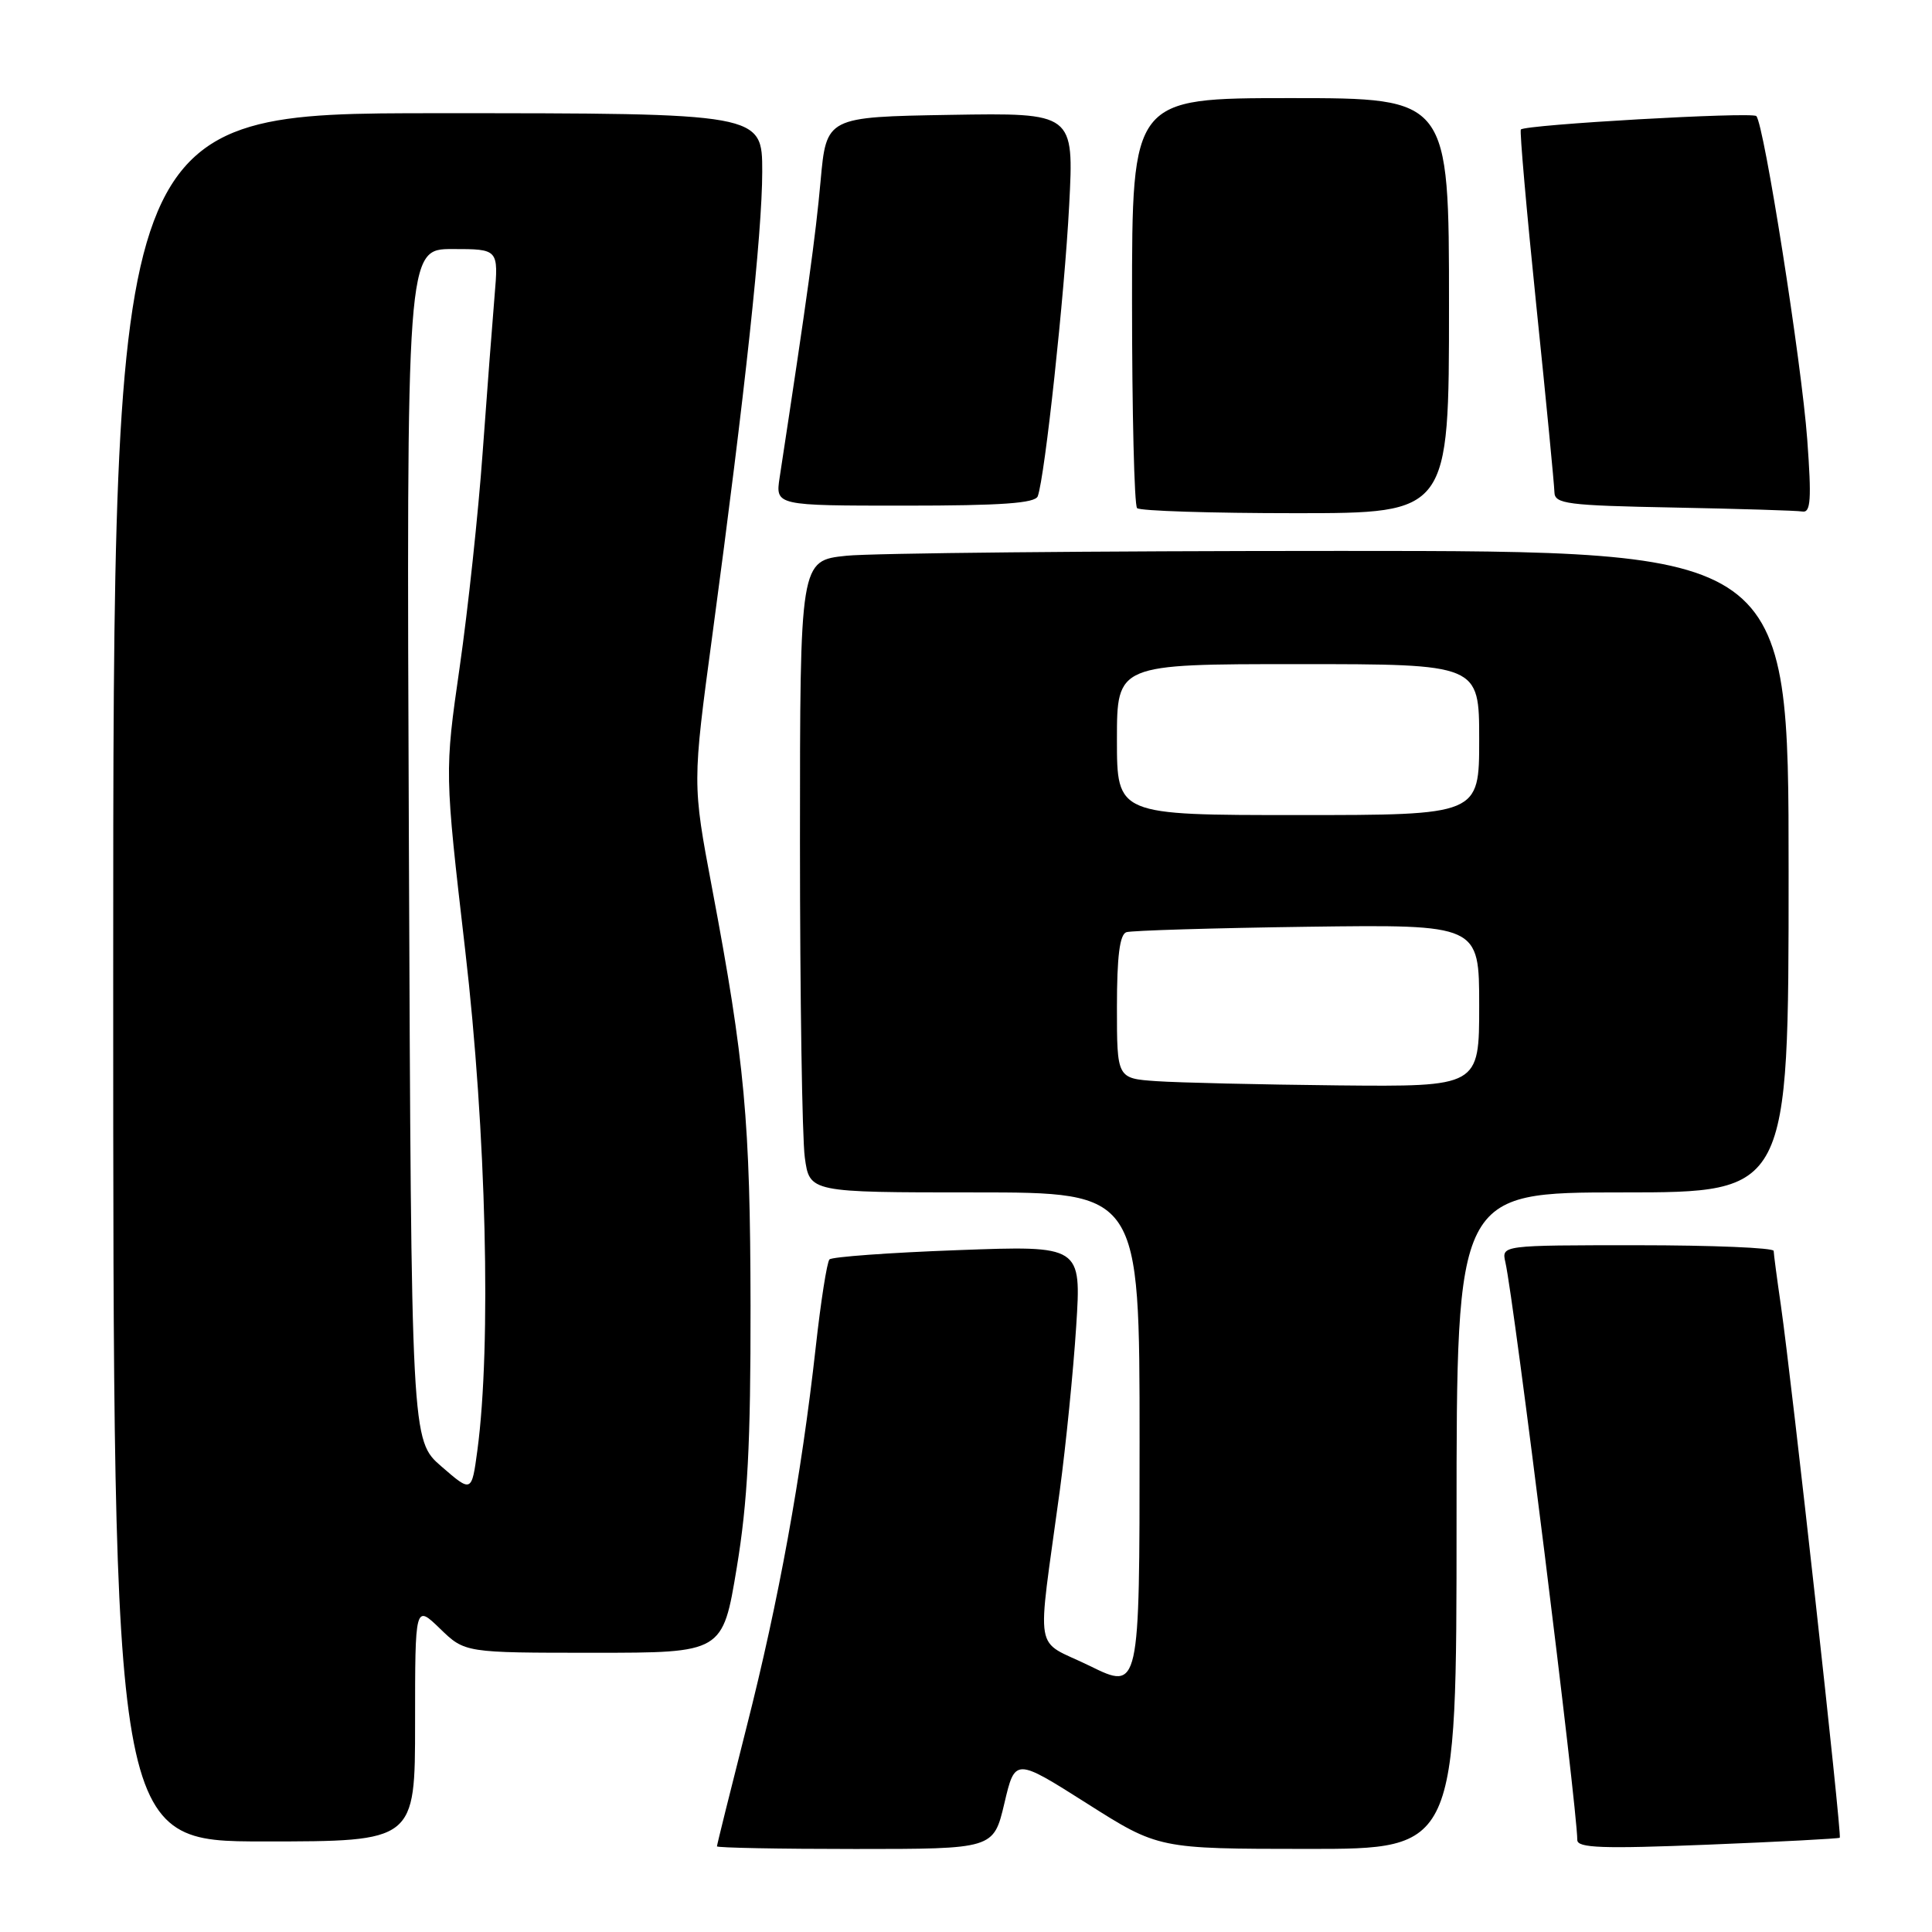 <?xml version="1.0" encoding="UTF-8" standalone="no"?>
<!DOCTYPE svg PUBLIC "-//W3C//DTD SVG 1.1//EN" "http://www.w3.org/Graphics/SVG/1.1/DTD/svg11.dtd" >
<svg xmlns="http://www.w3.org/2000/svg" xmlns:xlink="http://www.w3.org/1999/xlink" version="1.1" viewBox="0 0 256 256">
 <g >
 <path fill="currentColor"
d=" M 133.08 238.97 C 134.50 232.93 134.50 232.93 144.00 238.95 C 153.50 244.98 153.50 244.98 173.25 244.99 C 193.00 245.00 193.00 245.00 193.00 201.50 C 193.00 158.00 193.00 158.00 215.00 158.00 C 237.00 158.00 237.00 158.00 237.00 115.50 C 237.00 73.00 237.00 73.00 177.65 73.00 C 145.00 73.00 115.53 73.29 112.15 73.64 C 106.00 74.28 106.00 74.28 106.00 111.50 C 106.00 131.97 106.29 150.81 106.64 153.36 C 107.27 158.00 107.27 158.00 129.14 158.00 C 151.00 158.00 151.00 158.00 151.00 190.99 C 151.00 223.98 151.00 223.98 144.40 220.74 C 136.87 217.05 137.38 220.03 140.43 197.50 C 141.24 191.45 142.22 181.67 142.60 175.77 C 143.29 165.04 143.29 165.04 126.90 165.65 C 117.88 165.98 110.23 166.54 109.91 166.88 C 109.58 167.22 108.76 172.45 108.09 178.50 C 106.19 195.58 103.19 212.09 98.91 228.90 C 96.76 237.37 95.00 244.46 95.00 244.65 C 95.00 244.84 103.25 245.00 113.33 245.00 C 131.65 245.00 131.65 245.00 133.08 238.97 Z  M 243.78 243.51 C 244.09 243.25 237.43 183.09 235.98 173.00 C 235.46 169.43 235.03 166.16 235.02 165.75 C 235.01 165.34 226.89 165.00 216.98 165.00 C 198.96 165.00 198.96 165.00 199.47 167.25 C 200.63 172.33 208.99 239.54 209.00 243.81 C 209.00 244.87 212.34 244.99 226.25 244.43 C 235.74 244.05 243.62 243.63 243.78 243.51 Z  M 55.00 228.30 C 55.00 212.61 55.00 212.61 58.30 215.80 C 61.60 219.00 61.60 219.00 78.68 219.00 C 95.76 219.00 95.76 219.00 97.62 207.75 C 99.07 198.99 99.47 191.30 99.45 173.00 C 99.41 148.52 98.70 140.72 94.35 117.67 C 91.74 103.83 91.74 103.83 94.39 84.17 C 98.76 51.72 100.99 30.95 101.00 22.75 C 101.00 15.00 101.00 15.00 58.00 15.00 C 15.00 15.00 15.00 15.00 15.00 129.50 C 15.00 244.00 15.00 244.00 35.00 244.00 C 55.00 244.00 55.00 244.00 55.00 228.30 Z  M 192.00 40.50 C 192.00 13.00 192.00 13.00 171.00 13.00 C 150.00 13.00 150.00 13.00 150.00 39.83 C 150.00 54.59 150.30 66.97 150.67 67.33 C 151.03 67.70 160.48 68.00 171.67 68.00 C 192.00 68.00 192.00 68.00 192.00 40.50 Z  M 239.47 58.25 C 238.72 48.02 233.74 16.40 232.72 15.38 C 232.13 14.80 202.14 16.51 201.52 17.16 C 201.35 17.35 202.27 27.85 203.57 40.50 C 204.88 53.15 205.95 64.28 205.97 65.22 C 206.00 66.77 207.64 66.98 221.75 67.25 C 230.41 67.42 238.10 67.65 238.84 67.78 C 239.93 67.96 240.05 66.15 239.47 58.25 Z  M 137.51 65.75 C 138.46 63.14 141.06 38.99 141.67 27.22 C 142.31 14.95 142.31 14.95 125.91 15.22 C 109.50 15.50 109.50 15.50 108.73 24.00 C 108.08 31.23 106.97 39.28 103.31 63.25 C 102.74 67.00 102.74 67.00 119.90 67.00 C 132.72 67.00 137.18 66.68 137.51 65.75 Z  M 153.25 143.26 C 148.00 142.90 148.00 142.90 148.00 133.42 C 148.00 126.72 148.37 123.82 149.25 123.52 C 149.94 123.30 160.74 122.97 173.25 122.80 C 196.00 122.50 196.00 122.50 196.00 133.25 C 196.00 144.00 196.00 144.00 177.25 143.82 C 166.94 143.71 156.14 143.46 153.25 143.26 Z  M 148.00 98.00 C 148.00 88.00 148.00 88.00 172.00 88.00 C 196.00 88.00 196.00 88.00 196.00 98.00 C 196.00 108.00 196.00 108.00 172.00 108.00 C 148.00 108.00 148.00 108.00 148.00 98.00 Z  M 58.50 194.32 C 54.50 190.86 54.50 190.86 54.18 111.93 C 53.86 33.00 53.86 33.00 59.96 33.00 C 66.06 33.00 66.06 33.00 65.53 39.25 C 65.24 42.69 64.53 52.02 63.95 60.00 C 63.38 67.97 62.01 80.76 60.91 88.40 C 58.91 102.30 58.91 102.30 61.64 125.90 C 64.44 150.03 65.12 178.22 63.26 192.14 C 62.50 197.79 62.50 197.79 58.50 194.32 Z "/>
</g>
</svg>